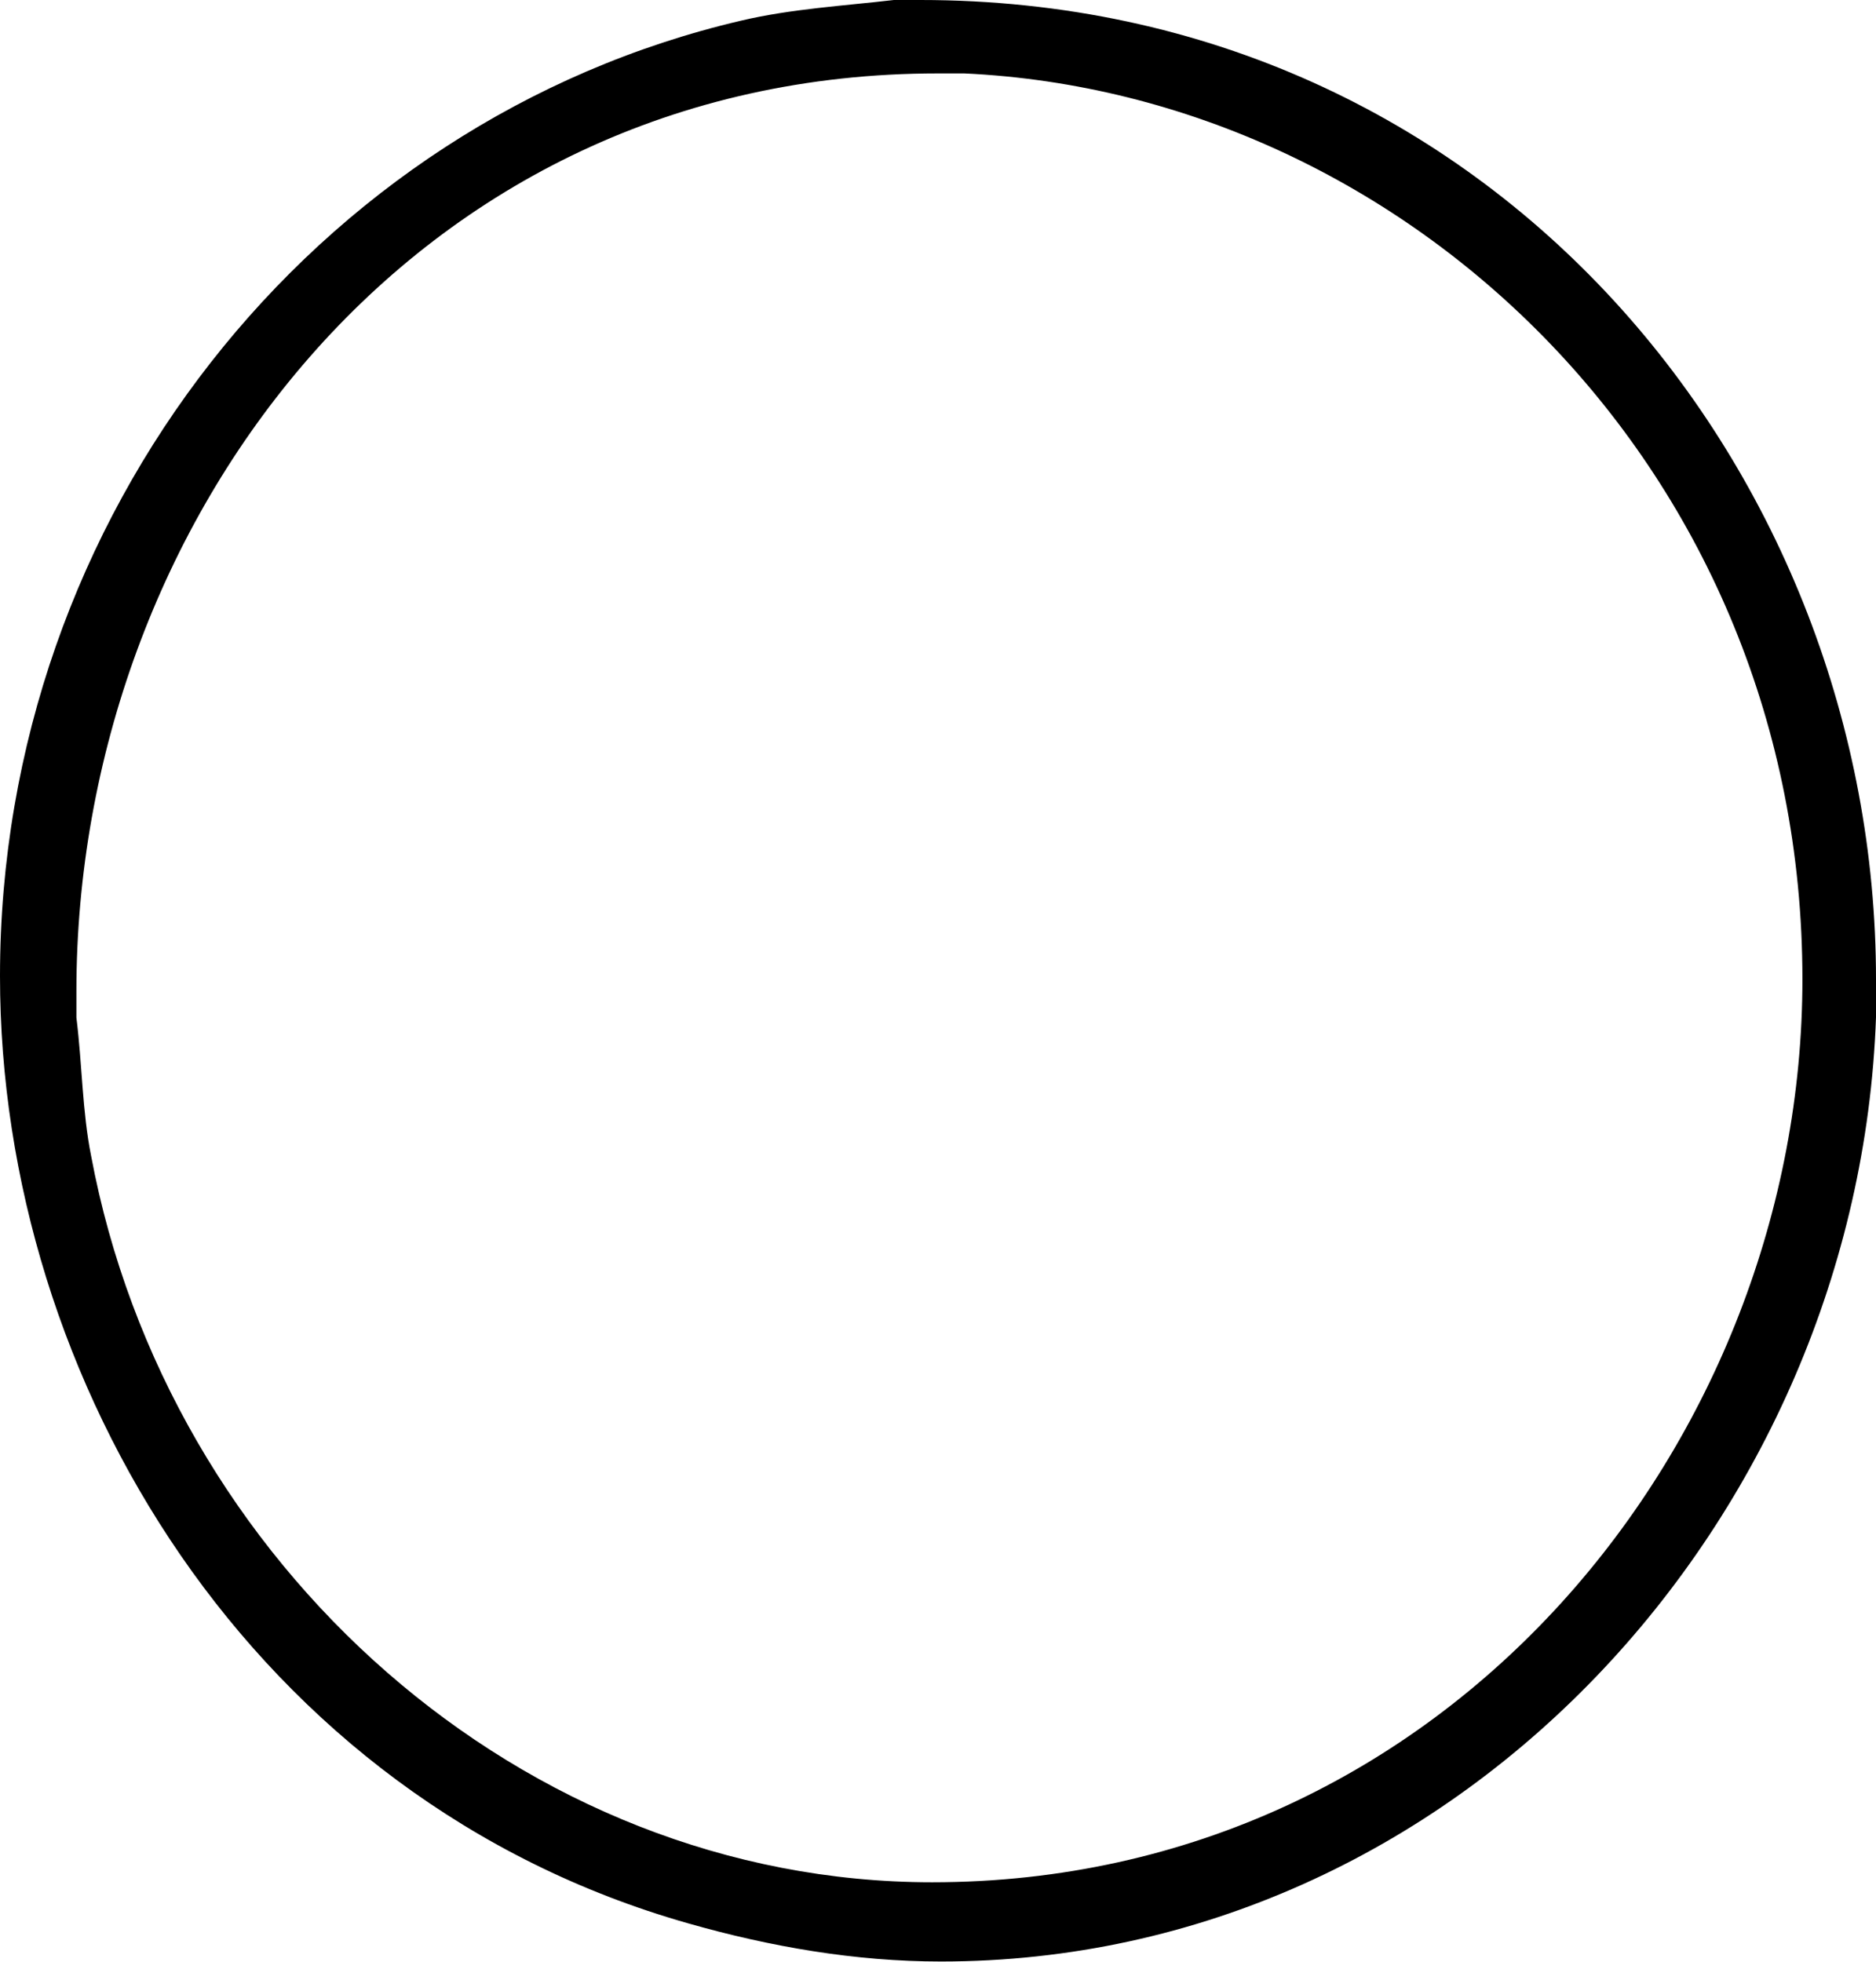 <svg xmlns="http://www.w3.org/2000/svg" xmlns:xlink="http://www.w3.org/1999/xlink" width="13.292" height="13.896" viewBox="0 0 9.969 10.422"><svg overflow="visible" x="148.712" y="134.765" transform="translate(-149.259 -127.062)"><path style="stroke:none" d="M5.297-7.703c-.266.031-.547.047-.813.11C2.22-7.064.547-4.97.547-2.517c0 2.157 1.344 4.375 3.656 5.032.438.125.89.203 1.344.203 2.75 0 4.875-2.36 4.969-5.016V-2.5c0-2.672-2.016-5.203-5.079-5.203zM.953-2.297v-.14c0-2.485 1.781-4.876 4.578-4.876h.14c2.36.11 4.454 2.11 4.454 4.813 0 2.438-1.875 4.797-4.625 4.797-2.172 0-4.063-1.688-4.469-3.86-.047-.234-.047-.484-.078-.734zm0 0"/></svg></svg>
